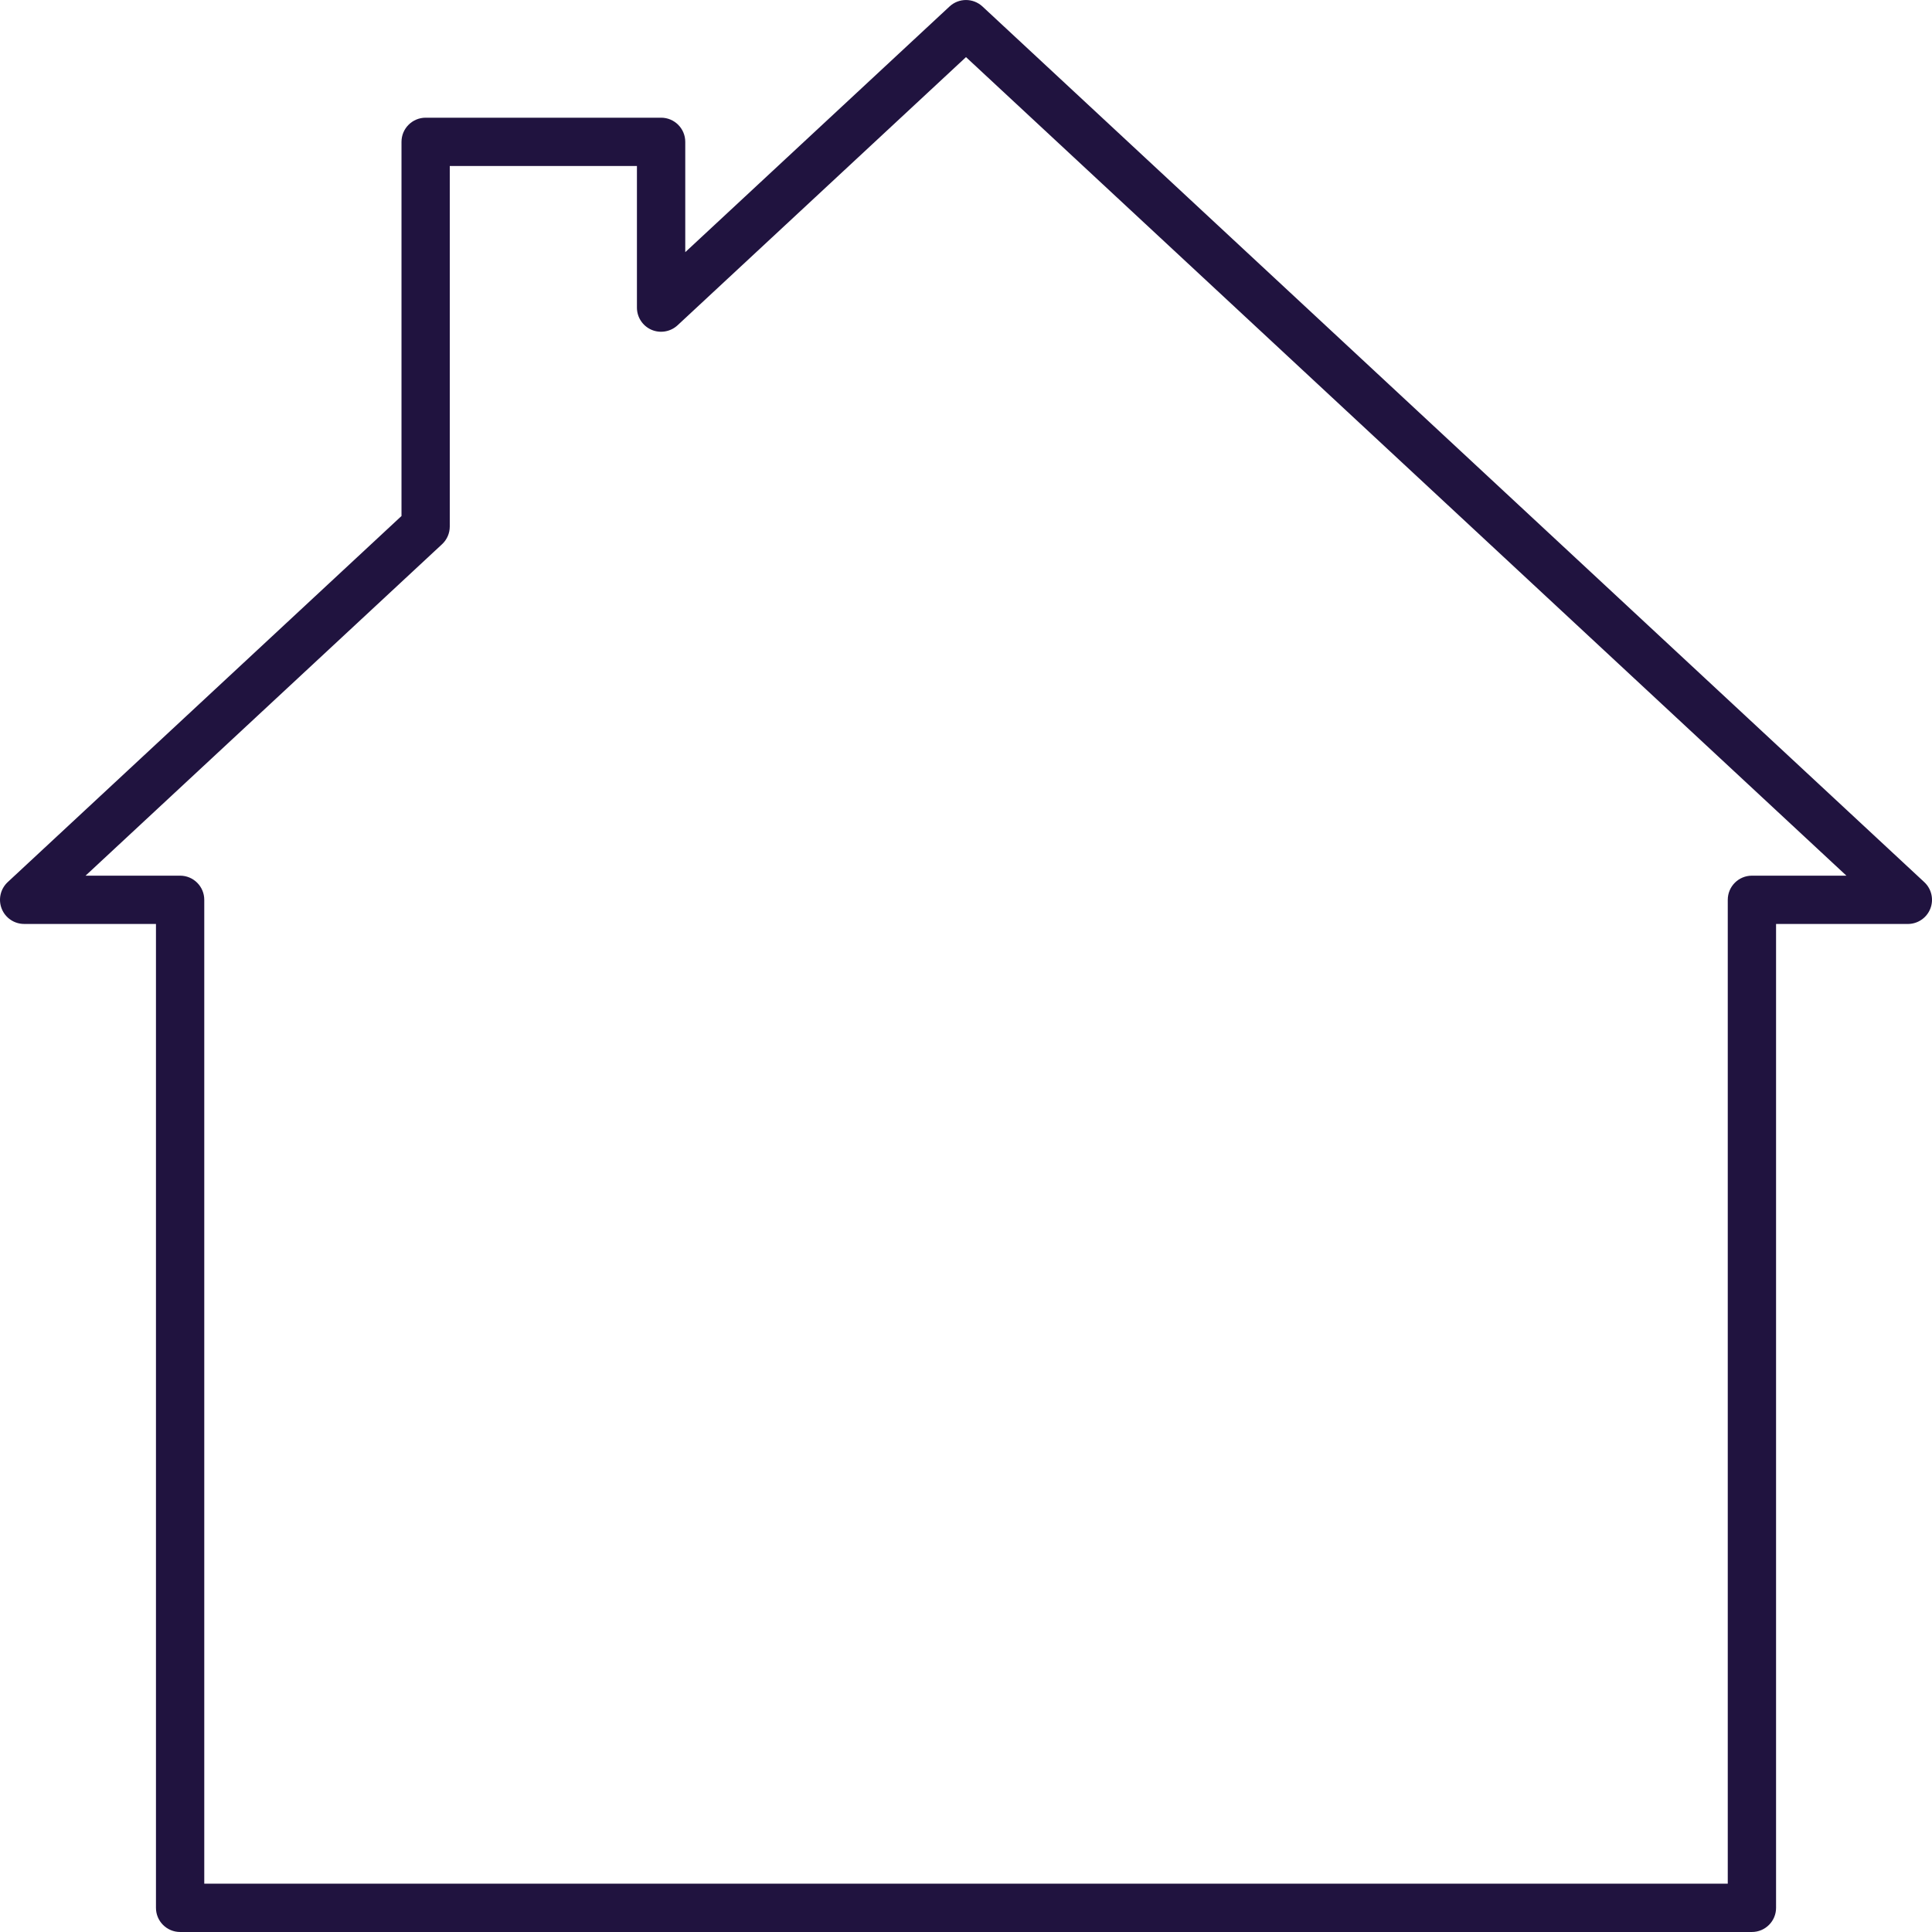 <?xml version="1.0" encoding="iso-8859-1"?>
<!-- Generator: Adobe Illustrator 19.0.0, SVG Export Plug-In . SVG Version: 6.00 Build 0)  -->
<svg version="1.1" id="Capa_1" xmlns="http://www.w3.org/2000/svg" xmlns:xlink="http://www.w3.org/1999/xlink" x="0px" y="0px"
	 viewBox="0 0 409.601 409.601" style="enable-background:new 0 0 409.601 409.601;" xml:space="preserve">
<g>
	<g>
		<path fill="#20133f" d="M407.967,187.021L208.287,1.37c-1.971-1.823-5.012-1.823-6.973,0l-56.033,52.091V30.073c0-2.826-2.294-5.12-5.12-5.12
			h-49.92c-2.826,0-5.12,2.294-5.12,5.12v79.324L1.634,187.016c-1.541,1.434-2.048,3.666-1.28,5.622
			c0.768,1.961,2.662,3.246,4.767,3.246h27.945v208.589c0,2.831,2.289,5.125,5.12,5.125h333.235c2.826,0,5.12-2.294,5.12-5.12
			V195.889h27.94c2.104,0,3.994-1.285,4.767-3.246C410.015,190.687,409.508,188.455,407.967,187.021z M371.421,185.649
			c-2.826,0-5.12,2.294-5.12,5.12v208.589H43.306V190.769c0-2.826-2.294-5.12-5.12-5.12h-20.04v-0.005l75.576-70.267
			c1.044-0.968,1.633-2.33,1.633-3.748V35.198h39.68v30.019c0,2.038,1.208,3.881,3.077,4.695c1.853,0.804,4.035,0.44,5.535-0.947
			l61.153-56.858l186.655,173.542H371.421z"/>
	</g>
</g>
</svg>
